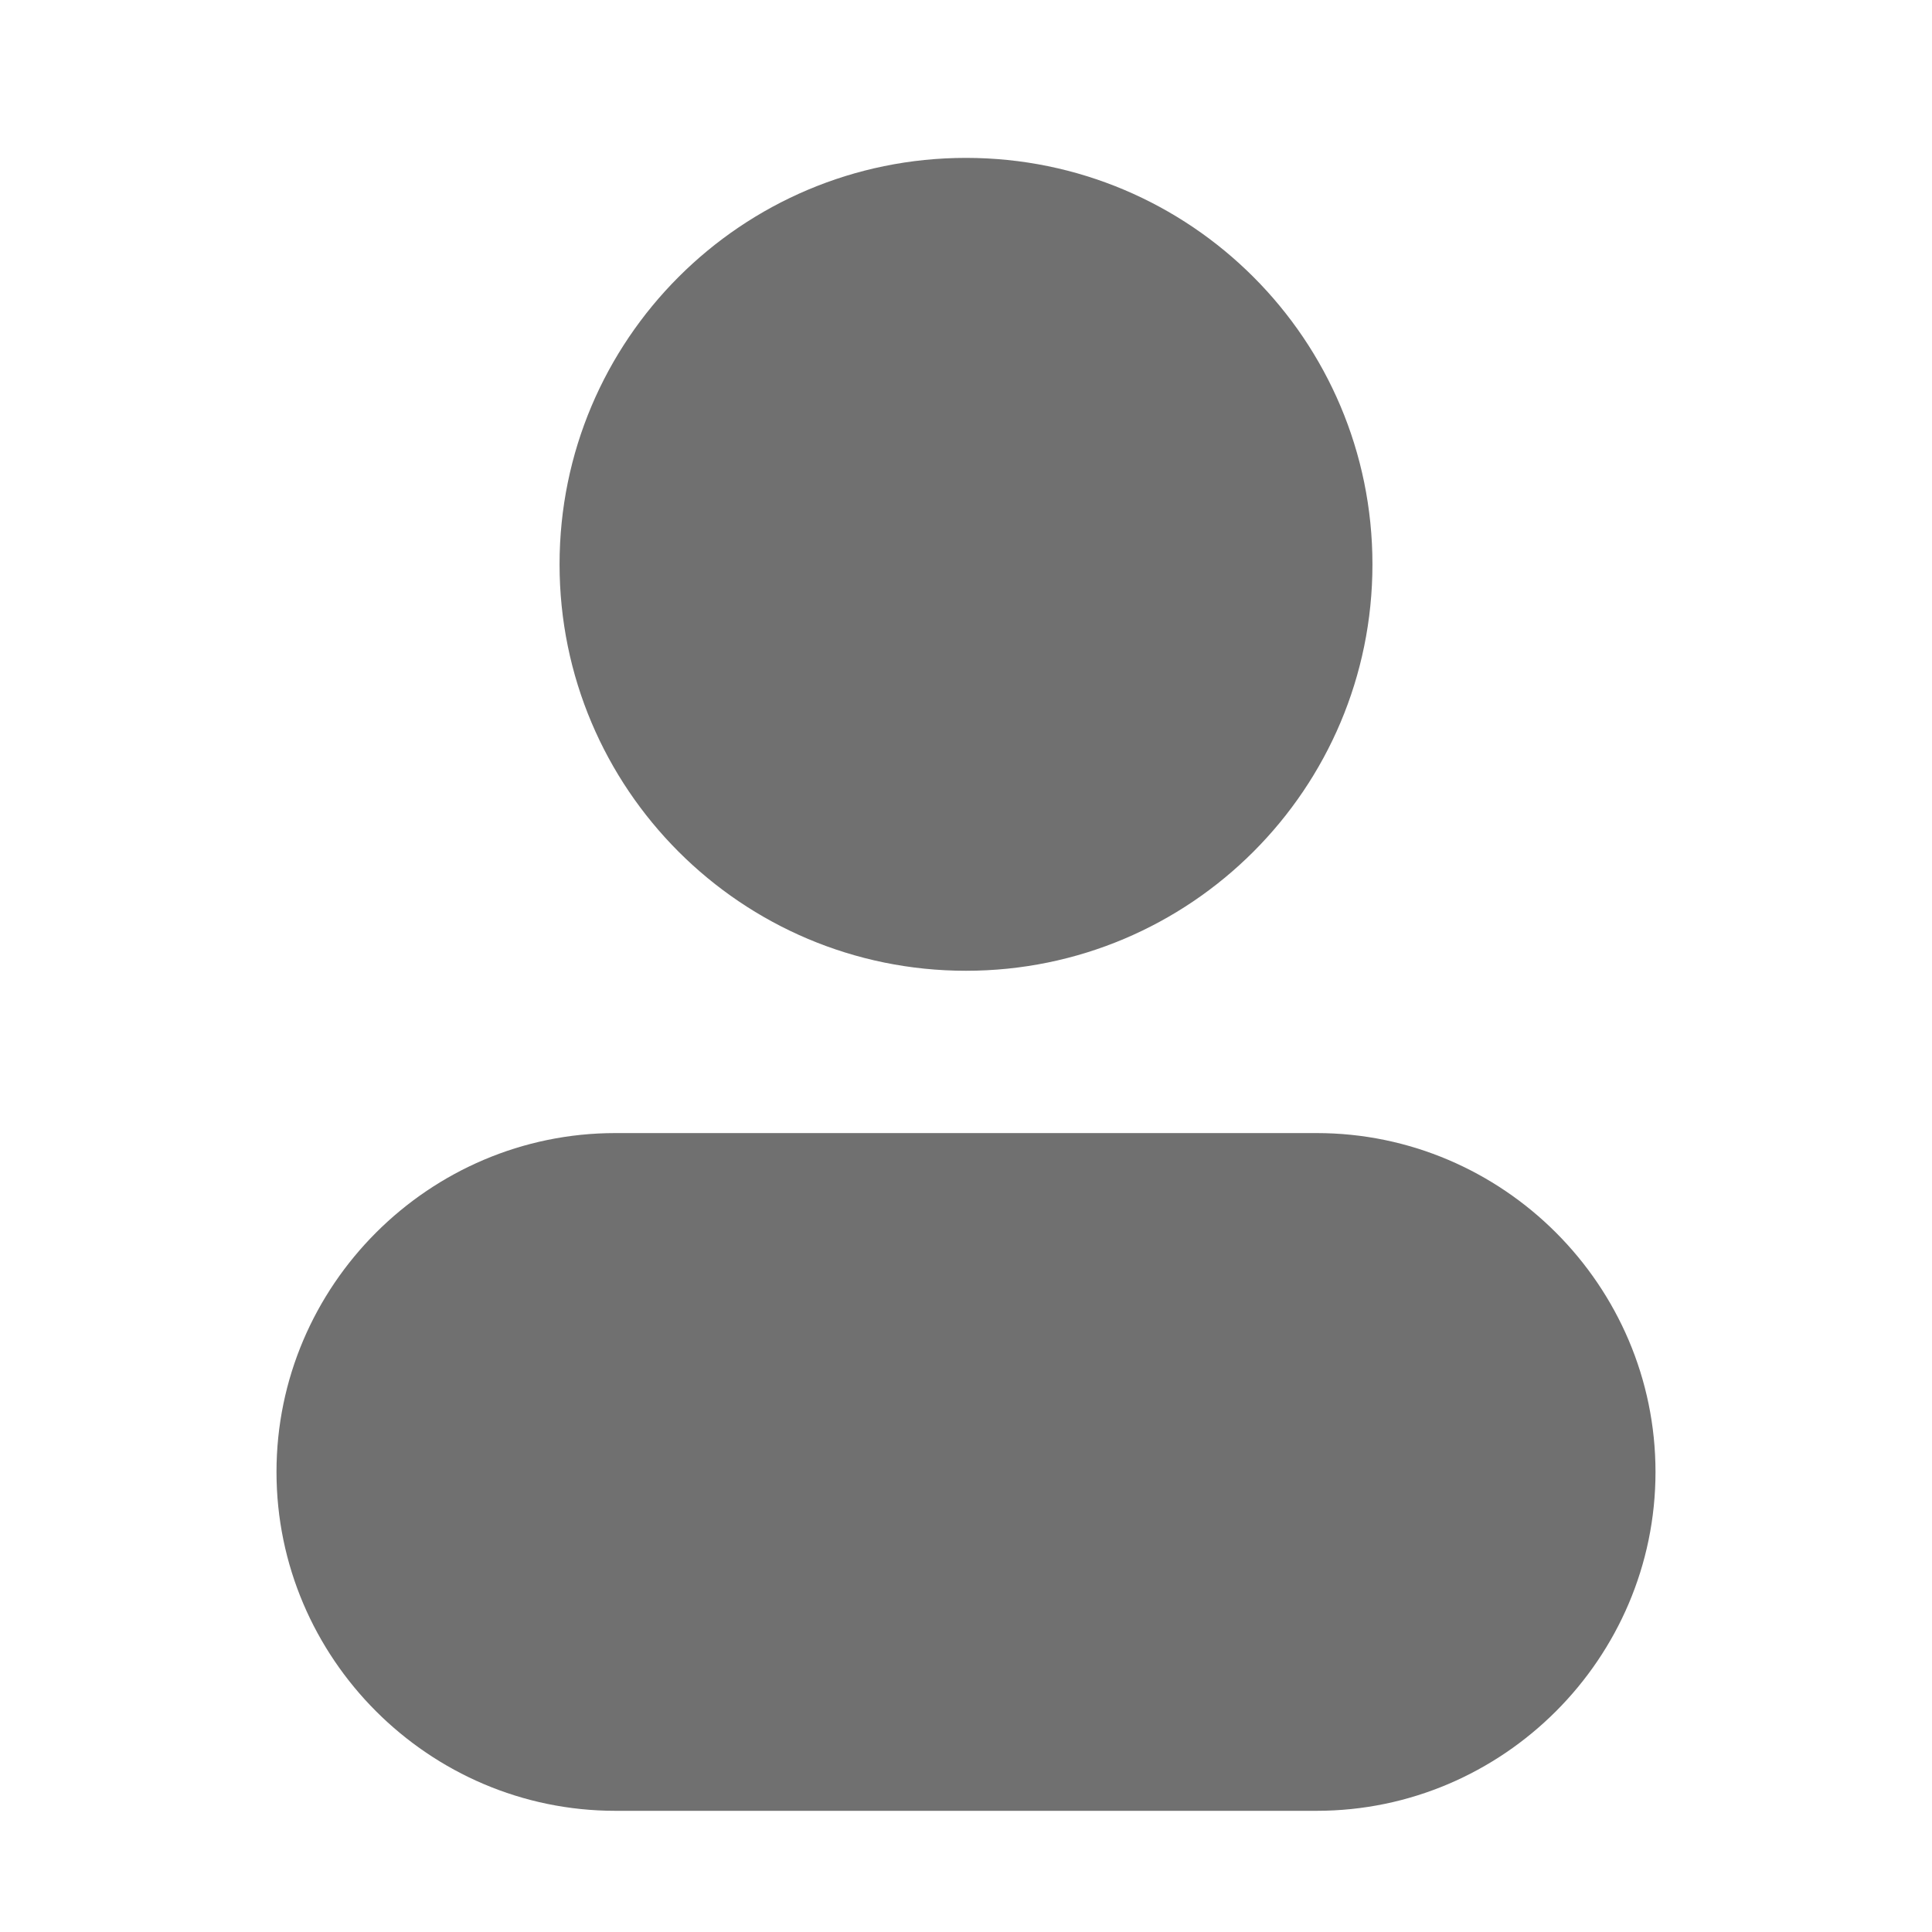 <?xml version="1.0" standalone="no"?><!DOCTYPE svg PUBLIC "-//W3C//DTD SVG 1.1//EN" "http://www.w3.org/Graphics/SVG/1.1/DTD/svg11.dtd"><svg t="1560405131478" class="icon" style="" viewBox="0 0 1024 1024" version="1.1" xmlns="http://www.w3.org/2000/svg" p-id="3210" xmlns:xlink="http://www.w3.org/1999/xlink" width="200" height="200"><defs><style type="text/css"></style></defs><path d="M697.843 600.554 326.156 600.554c-98.784 0-179.608 80.823-179.608 179.607 0 98.784 80.823 179.608 179.608 179.608l371.686 0c98.784 0 179.608-80.823 179.608-179.608C877.45 681.378 796.628 600.554 697.843 600.554z" p-id="3211" fill="#707070"></path><path d="M512 514.529c118.976 0 215.423-96.449 215.423-215.422 0-118.976-96.449-215.423-215.423-215.423-118.974 0-215.422 96.449-215.422 215.423C296.578 418.081 393.025 514.529 512 514.529z" p-id="3212" fill="#707070"></path></svg>